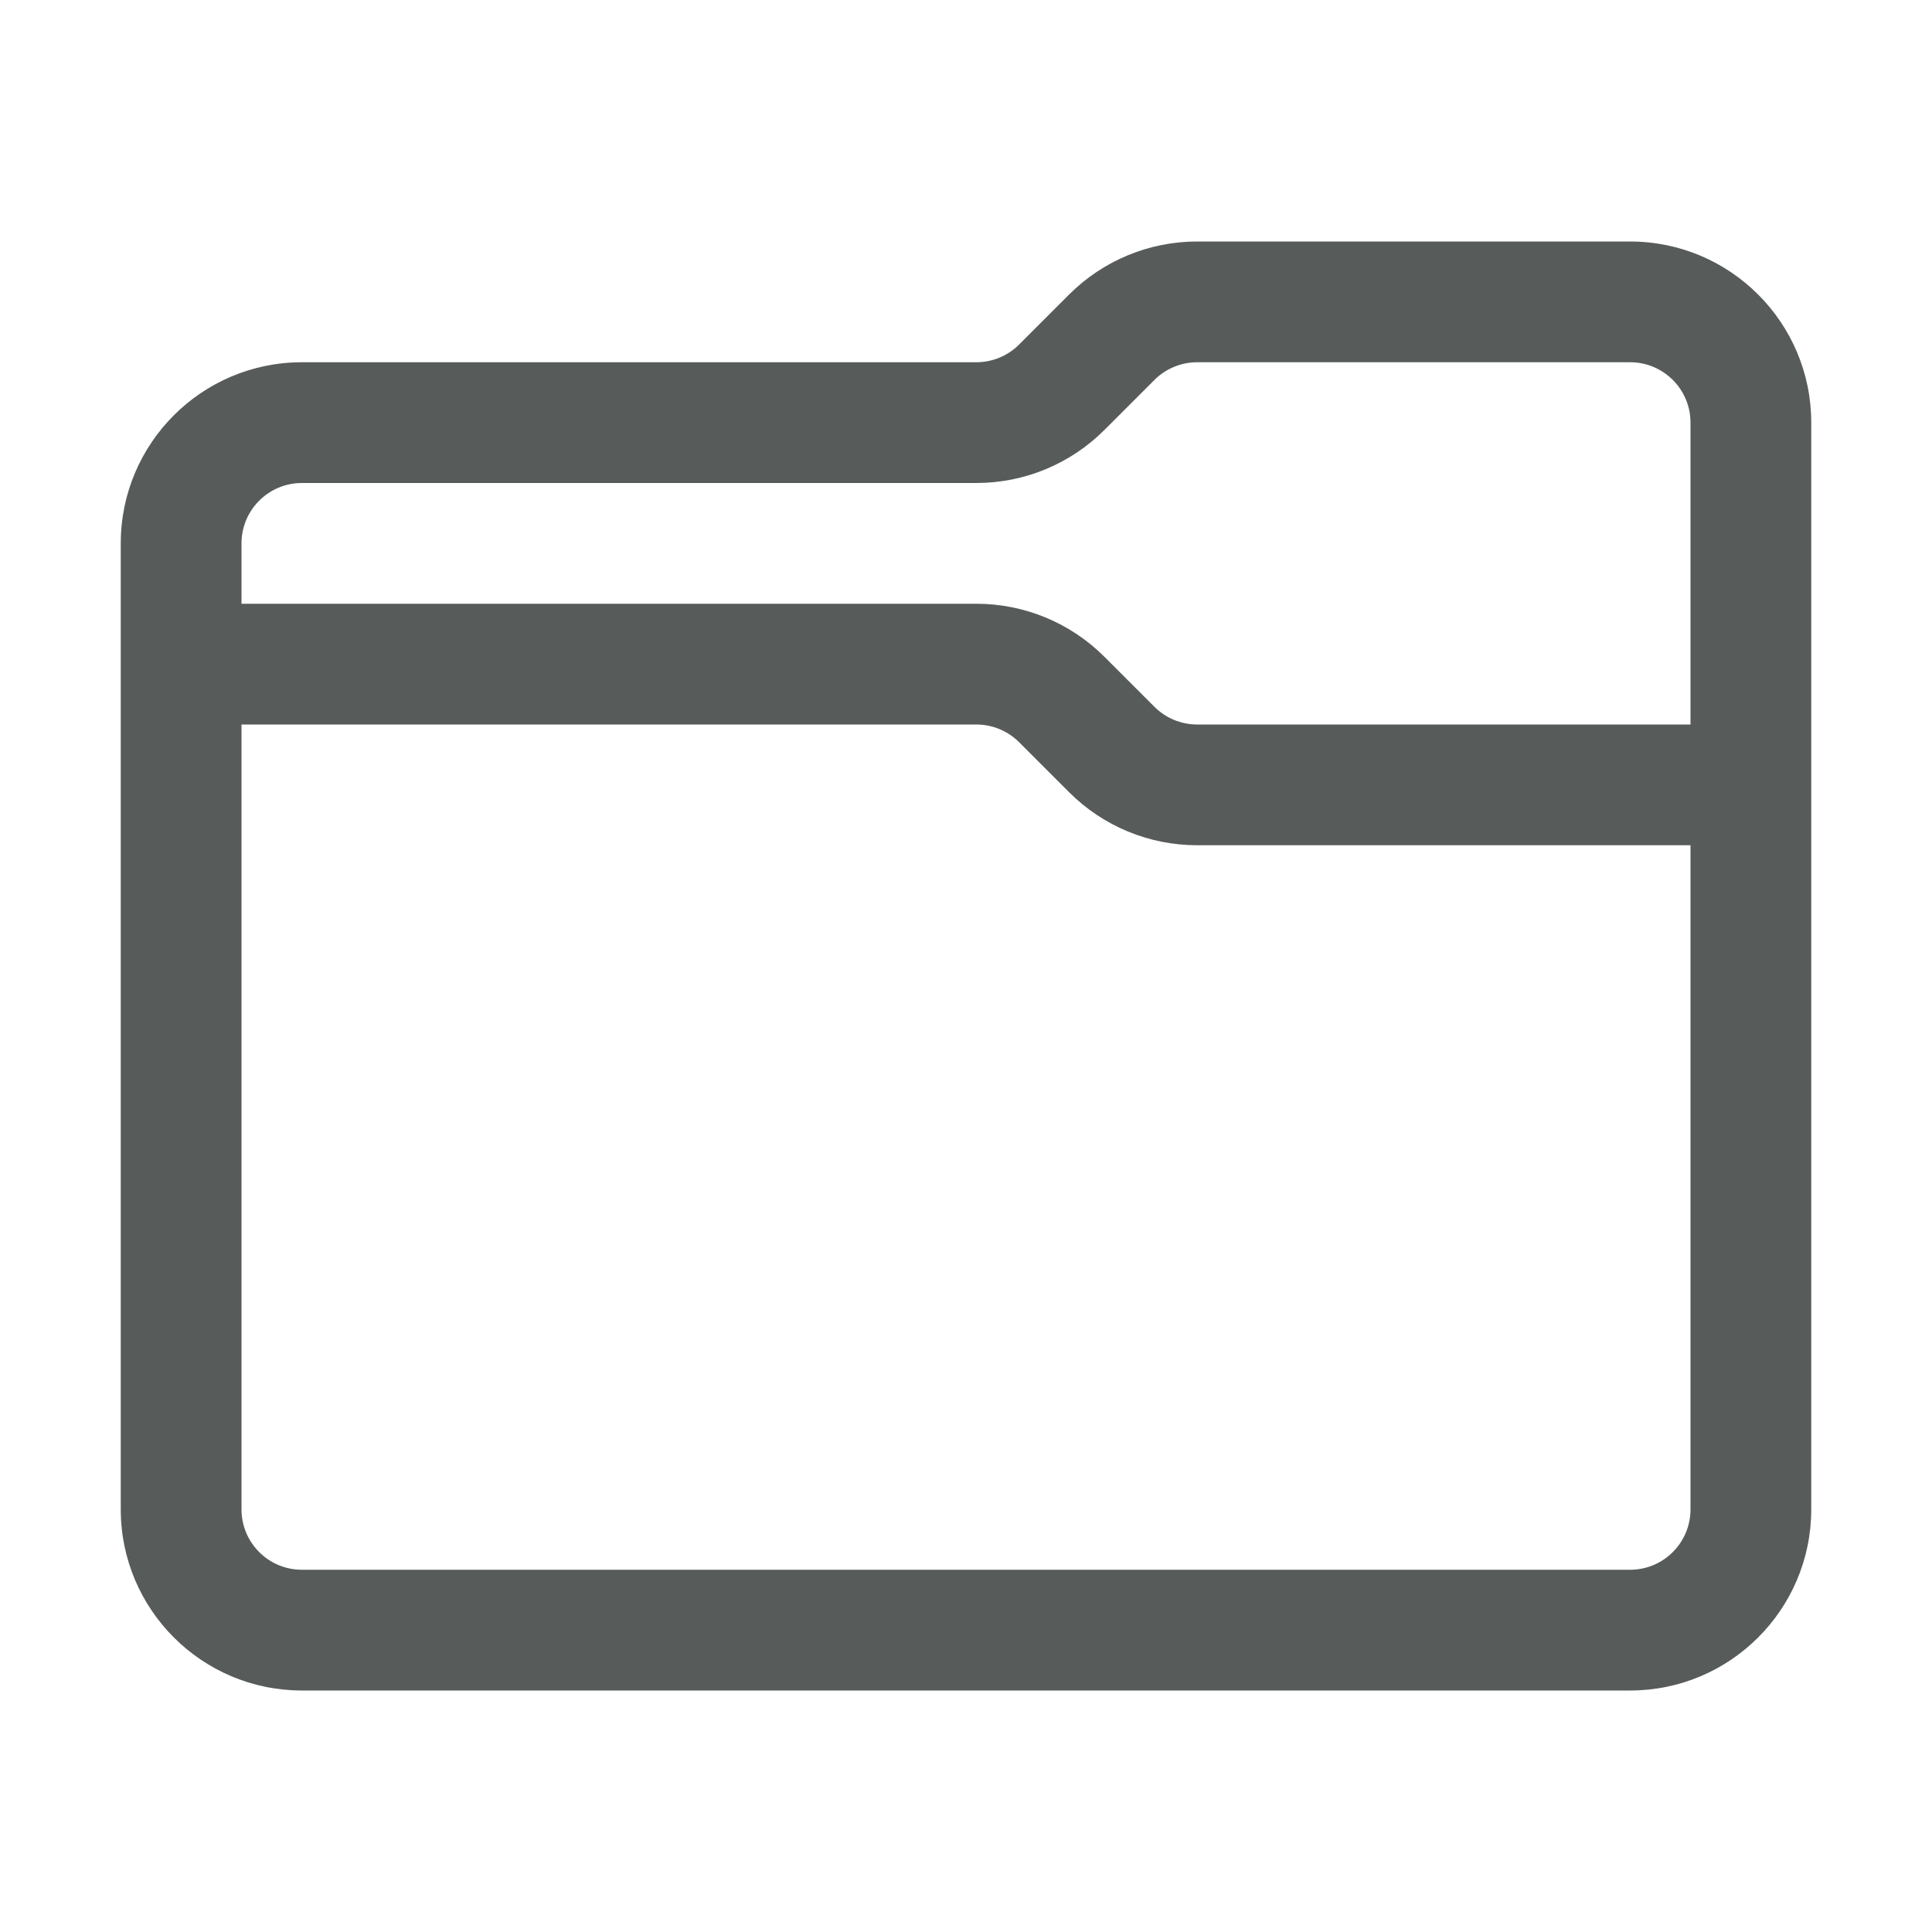 <svg width="16" height="16" viewBox="0 0 16 16" fill="none" xmlns="http://www.w3.org/2000/svg">
<path fill-rule="evenodd" clip-rule="evenodd" d="M9.914 3C9.782 3 9.654 3.053 9.561 3.146L9.146 3.561C8.865 3.842 8.484 4 8.086 4H2.5C2.224 4 2 4.224 2 4.5V5H8.086C8.484 5 8.865 5.158 9.146 5.439L9.561 5.854C9.654 5.947 9.782 6 9.914 6H14V3.5C14 3.224 13.776 3 13.5 3H9.914ZM14 7H9.914C9.516 7 9.135 6.842 8.854 6.561L8.439 6.146C8.346 6.053 8.218 6 8.086 6H2V12.5C2 12.776 2.224 13 2.5 13H13.5C13.776 13 14 12.776 14 12.5V7ZM8.854 2.439C9.135 2.158 9.516 2 9.914 2H13.5C14.328 2 15 2.672 15 3.5V12.5C15 13.328 14.328 14 13.5 14H2.5C1.672 14 1 13.328 1 12.5V4.5C1 3.672 1.672 3 2.5 3H8.086C8.218 3 8.346 2.947 8.439 2.854L8.854 2.439Z" fill="#575C5B"/>
</svg>
